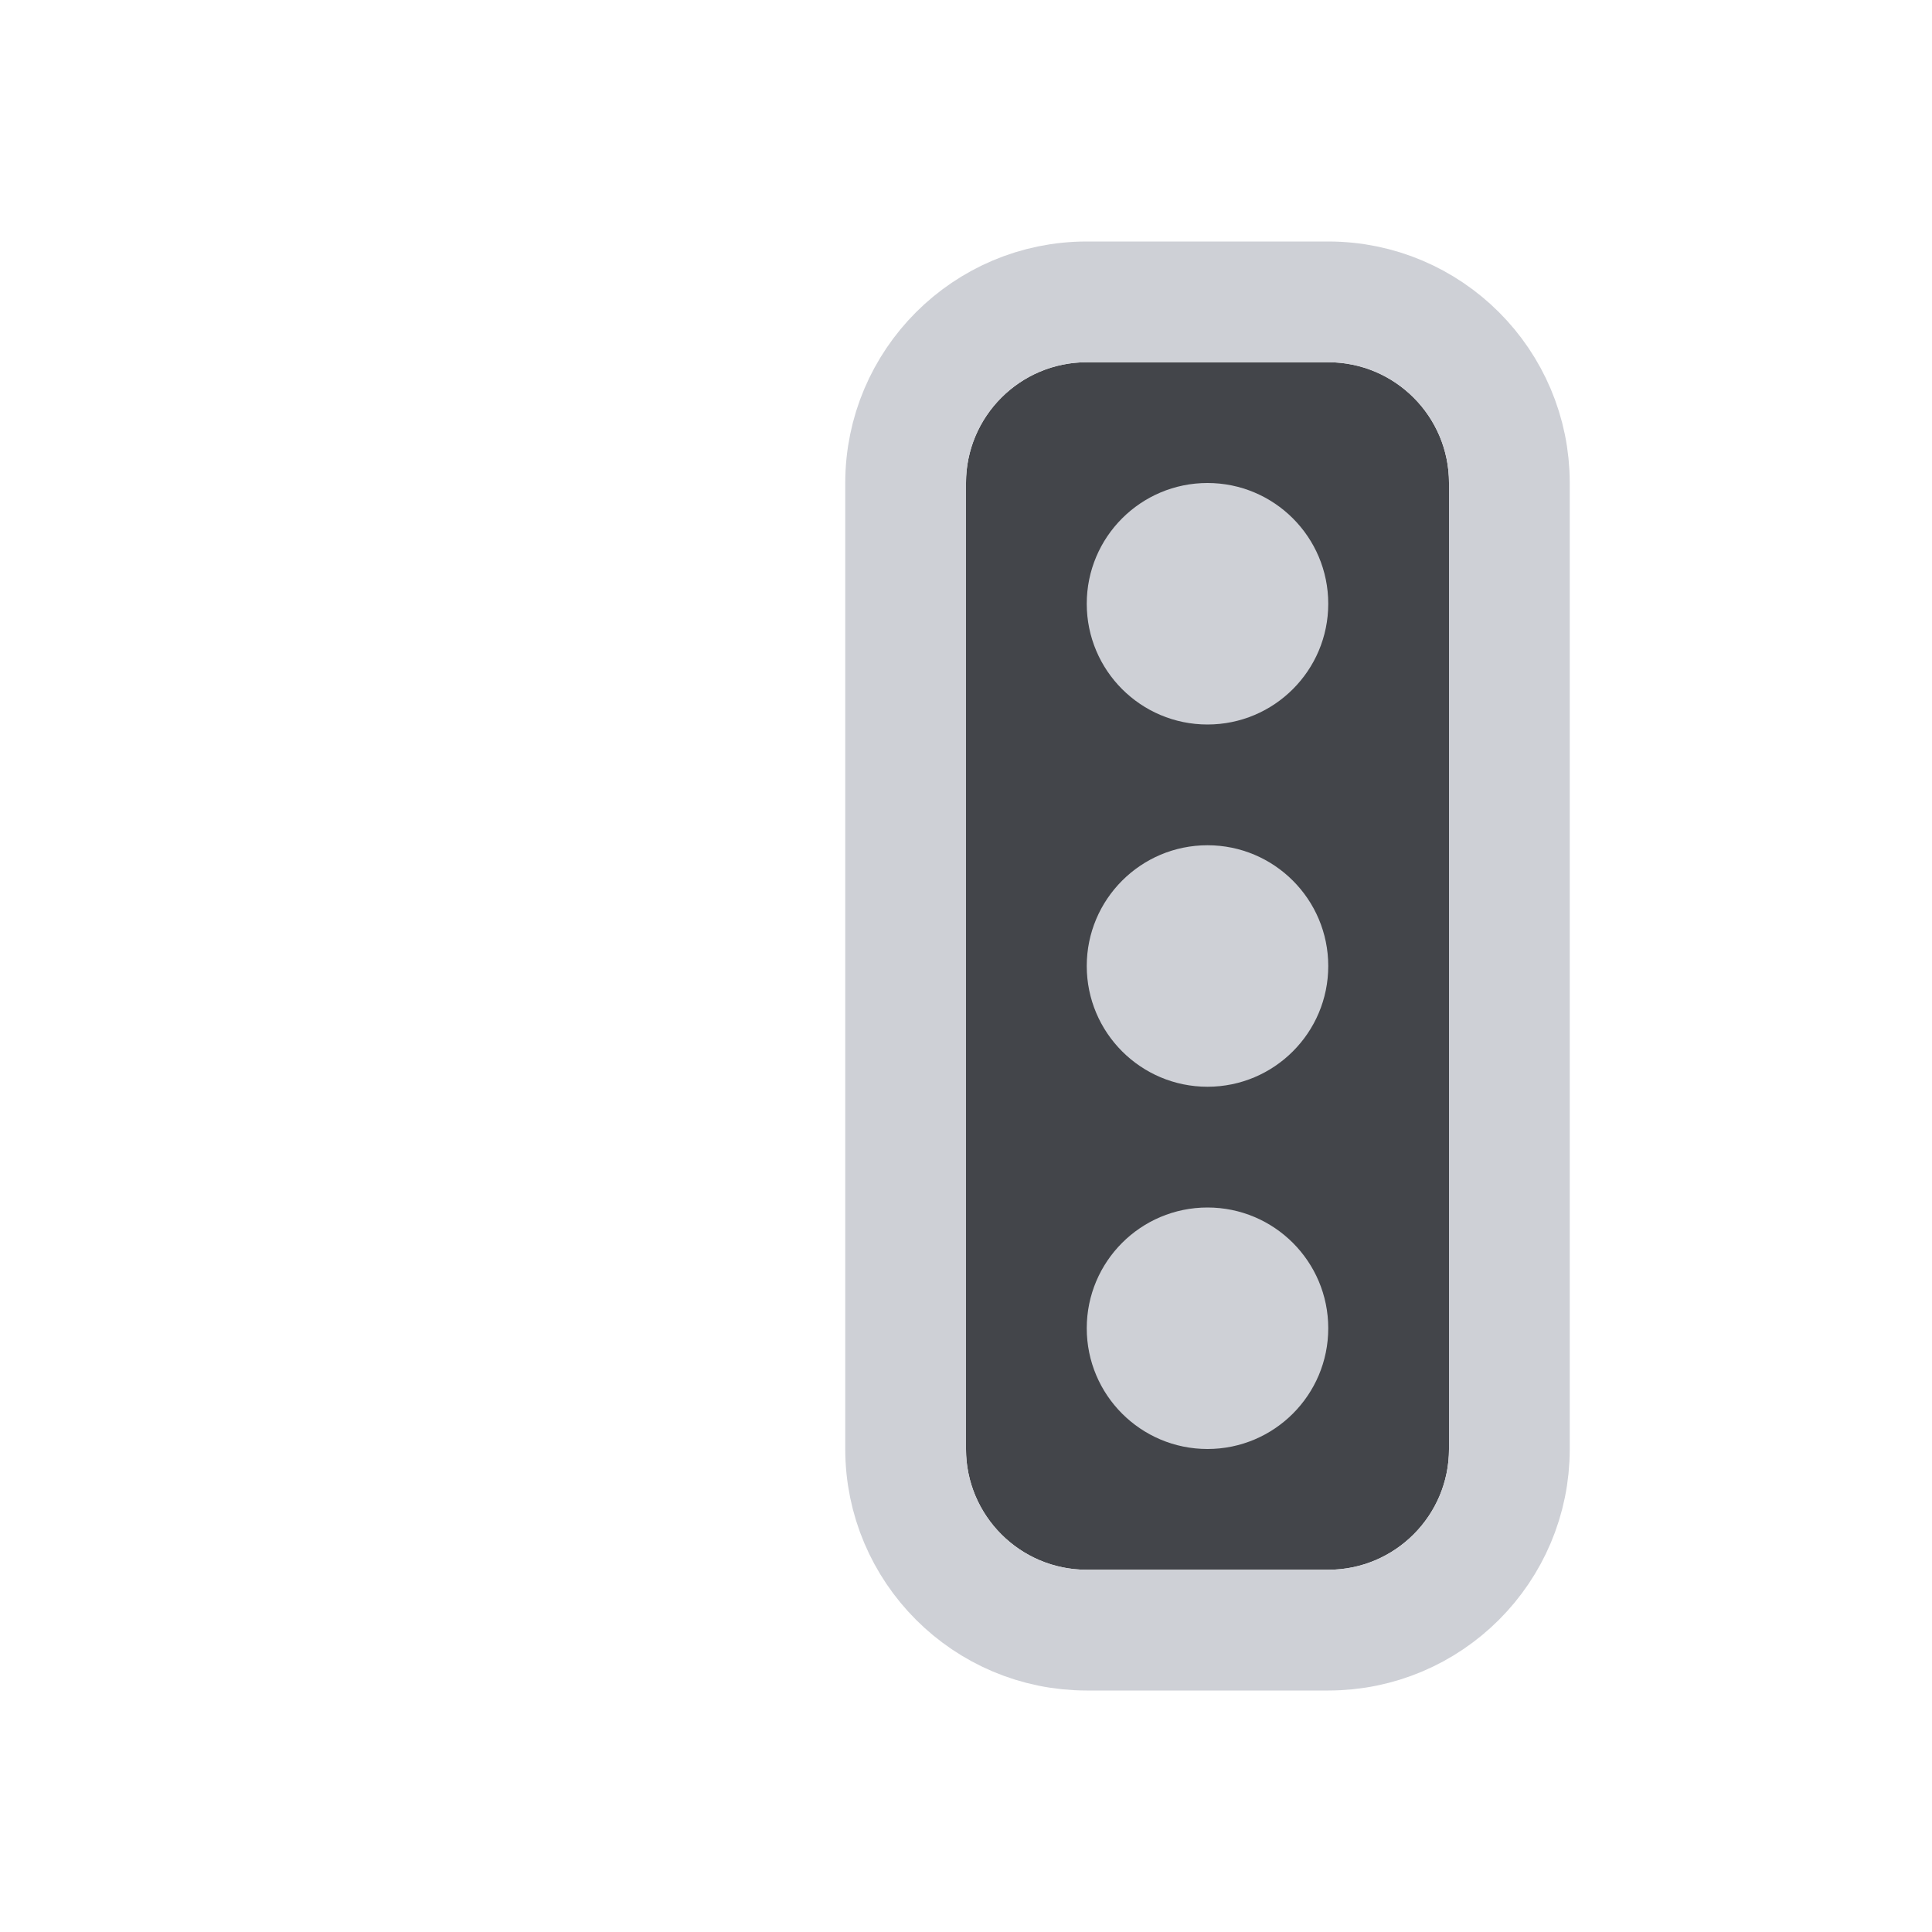 <svg width="16" height="16" viewBox="0 0 16 16" fill="none" xmlns="http://www.w3.org/2000/svg">
<path d="M8 4C8 3.448 8.448 3 9 3H11C11.552 3 12 3.448 12 4V12C12 12.552 11.552 13 11 13H9C8.448 13 8 12.552 8 12V4Z" fill="#43454A"/>
<circle cx="10" cy="11" r="1" fill="#CED0D6"/>
<circle cx="10" cy="5" r="1" fill="#CED0D6"/>
<path d="M11 8C11 8.552 10.552 9 10 9C9.448 9 9 8.552 9 8C9 7.448 9.448 7 10 7C10.552 7 11 7.448 11 8Z" fill="#CED0D6"/>
<path d="M7.5 4C7.5 3.172 8.172 2.5 9 2.5H11C11.828 2.5 12.5 3.172 12.5 4V12C12.5 12.828 11.828 13.5 11 13.5H9C8.172 13.5 7.5 12.828 7.5 12V4Z" stroke="#CED0D6"/>
</svg>
